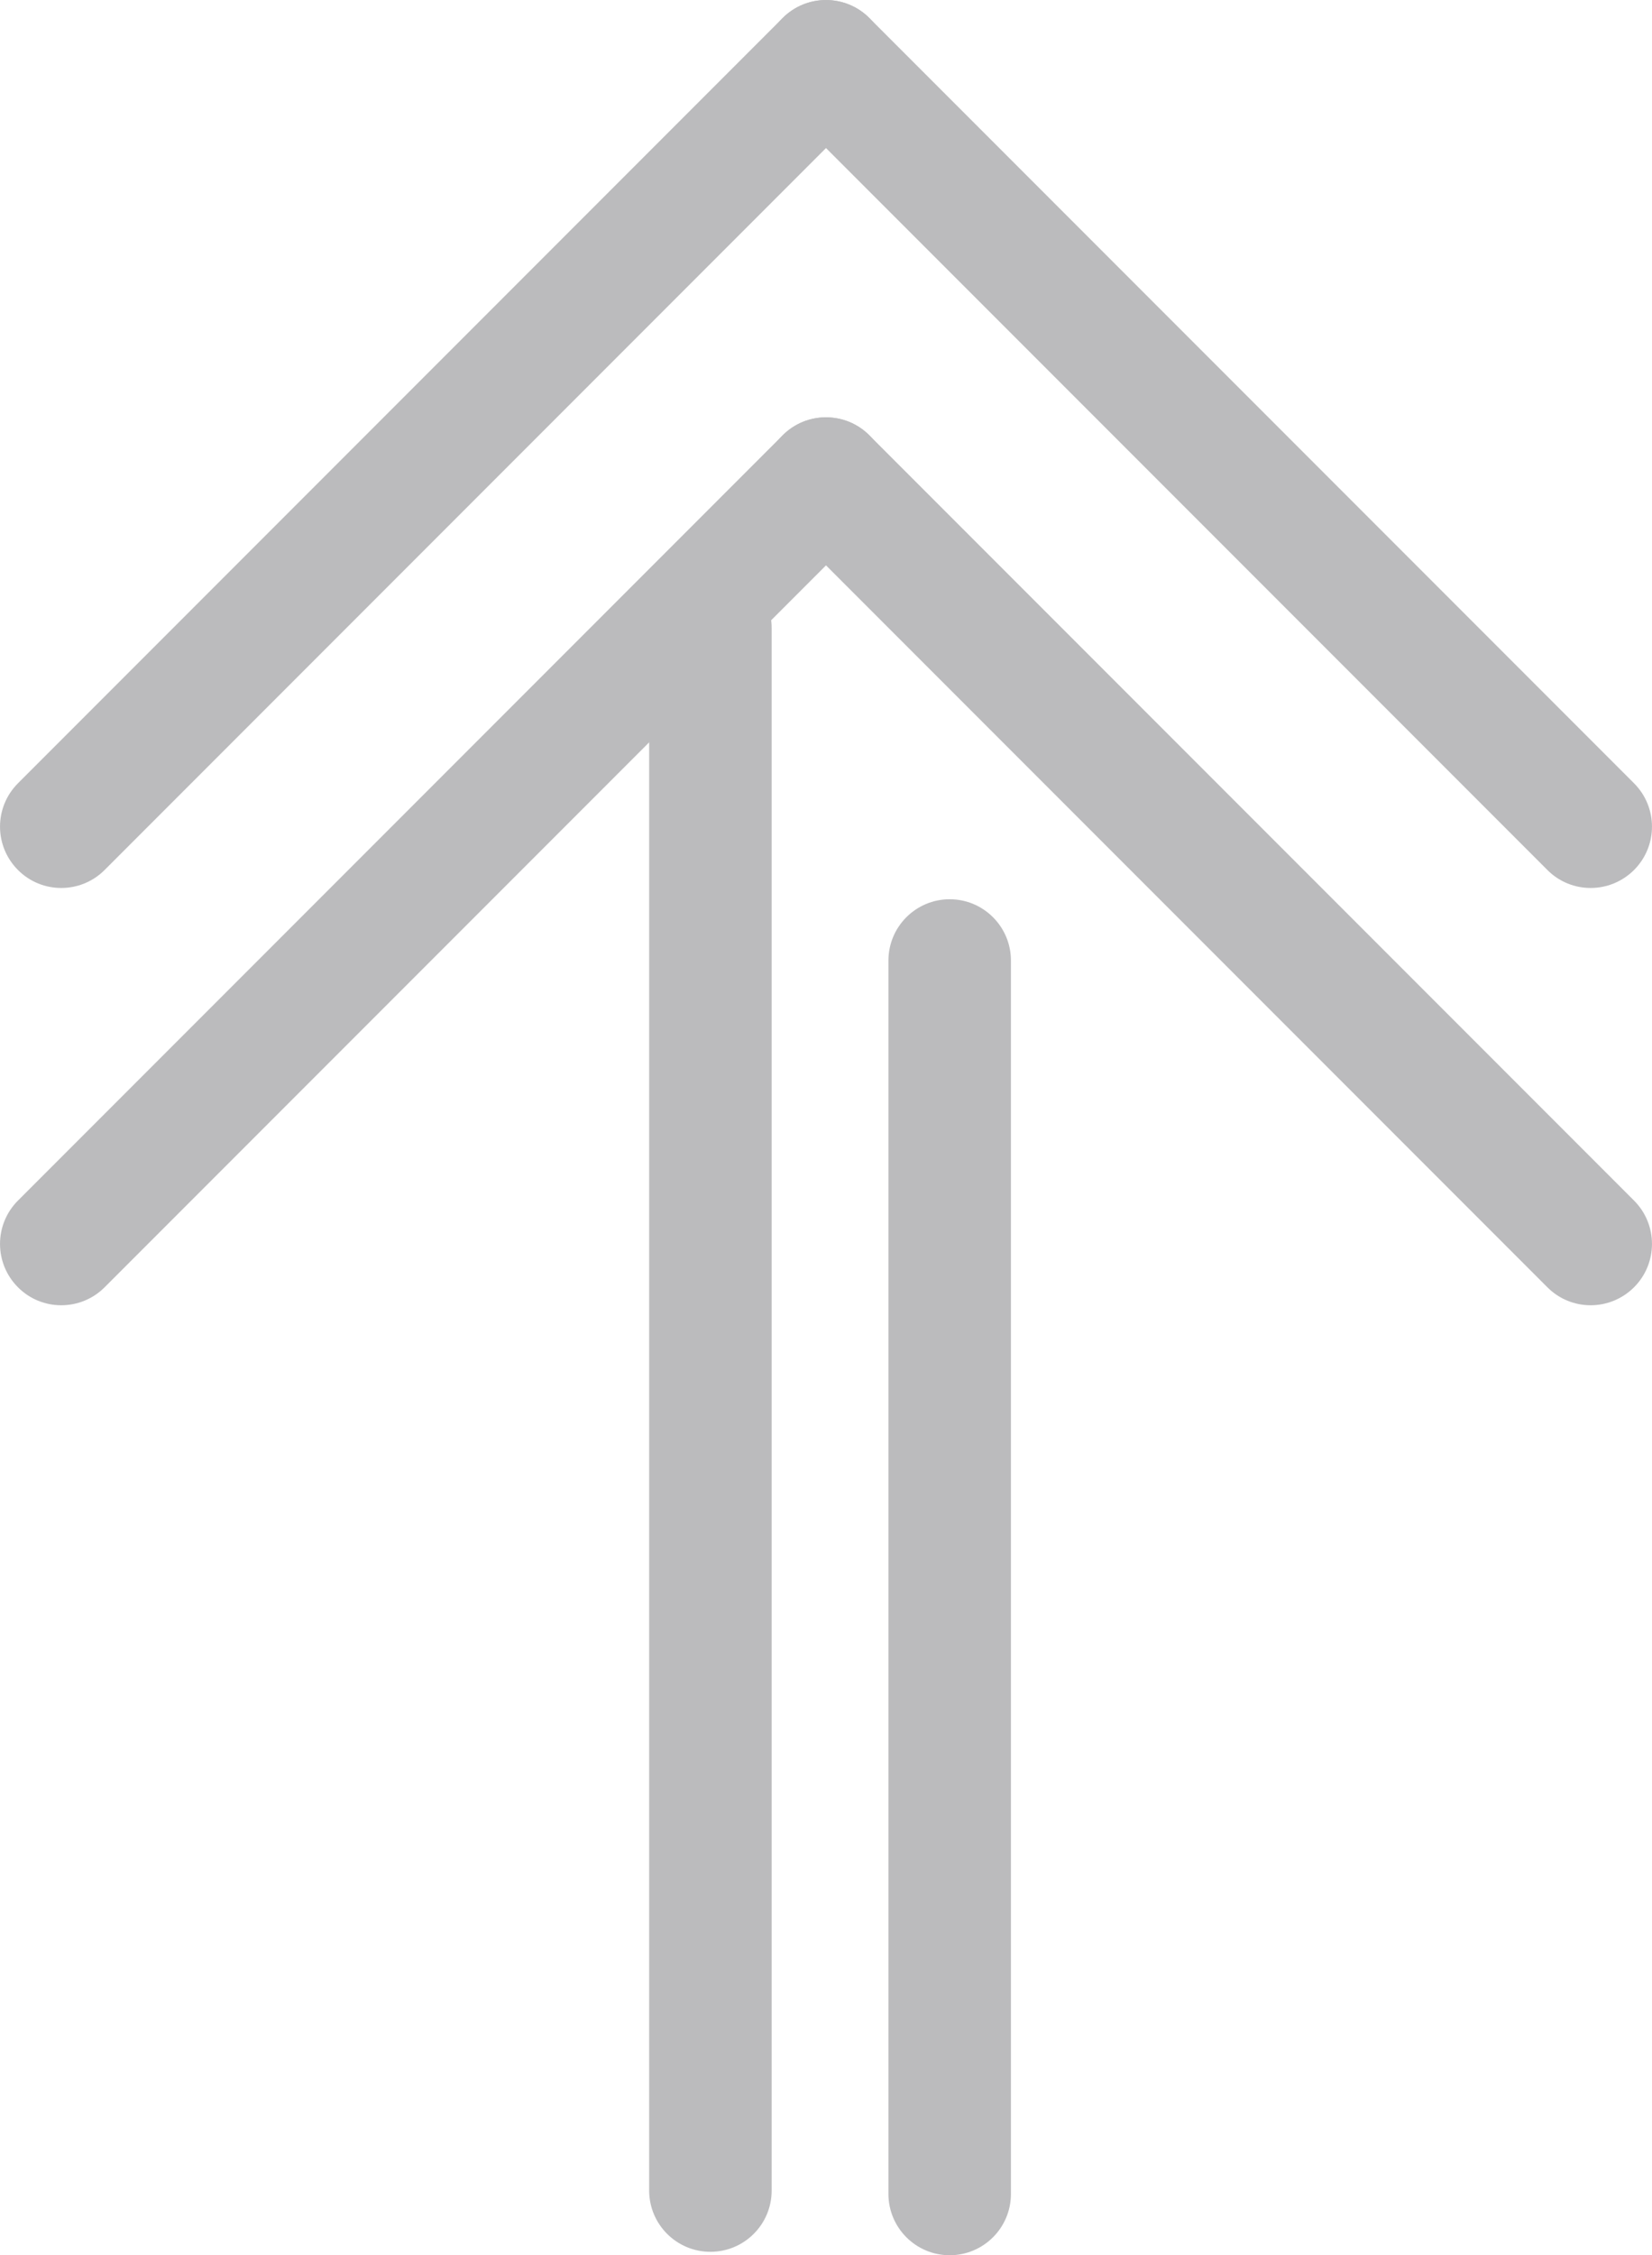 <?xml version="1.0" encoding="UTF-8" standalone="no"?>
<!-- Created with Inkscape (http://www.inkscape.org/) -->

<svg
   xmlns:dc="http://purl.org/dc/elements/1.1/"
   xmlns:cc="http://creativecommons.org/ns#"
   xmlns:rdf="http://www.w3.org/1999/02/22-rdf-syntax-ns#"
   xmlns:svg="http://www.w3.org/2000/svg"
   xmlns="http://www.w3.org/2000/svg"
   xmlns:sodipodi="http://sodipodi.sourceforge.net/DTD/sodipodi-0.dtd"
   xmlns:inkscape="http://www.inkscape.org/namespaces/inkscape"
   width="5.709mm"
   height="7.788mm"
   viewBox="0 0 20.229 27.595"
   id="svg2"
   version="1.1"
   inkscape:version="0.91 r13725"
   sodipodi:docname="arrow-top.svg">
  <defs
     id="defs4" />
  <sodipodi:namedview
     id="base"
     pagecolor="#ffffff"
     bordercolor="#666666"
     borderopacity="1.0"
     inkscape:pageopacity="0.0"
     inkscape:pageshadow="2"
     inkscape:zoom="0.98994949"
     inkscape:cx="-203.45299"
     inkscape:cy="-86.59678"
     inkscape:document-units="px"
     inkscape:current-layer="g3488"
     showgrid="false"
     inkscape:window-width="1366"
     inkscape:window-height="705"
     inkscape:window-x="-8"
     inkscape:window-y="-8"
     inkscape:window-maximized="1"
     fit-margin-top="0"
     fit-margin-left="0"
     fit-margin-right="0"
     fit-margin-bottom="0" />
  <g
     inkscape:label="Layer 1"
     inkscape:groupmode="layer"
     id="layer1"
     transform="translate(-629.227,-216.947)">
    <g
       id="g3337"
       transform="translate(73.767,-85.354)">
      <g
         id="g3379"
         transform="translate(99.149,57.467)">
        <g
           id="g3488"
           transform="translate(396.198,239.886)">
          <g
             id="g3444">
            <g
               id="g3446">
              <g
                 id="g3448">
                <path
                   id="path3450"
                   d="m 71.742,32.543 c -0.414,0 -0.75,-0.336 -0.75,-0.75 l 0,-15.092 c 0,-0.414 0.336,-0.75 0.75,-0.75 0.414,0 0.75,0.336 0.75,0.75 l 0,15.092 c 0,0.414 -0.336,0.75 -0.75,0.75 z"
                   inkscape:connector-curvature="0"
                   style="fill:#bbbbbd" />
              </g>
              <g
                 id="g3452">
                <path
                   id="path3454"
                   d="m 68.812,32.501 c -0.414,0 -0.75,-0.336 -0.75,-0.75 l 0,-19.12 c 0,-0.414 0.336,-0.75 0.75,-0.75 0.414,0 0.75,0.336 0.75,0.75 l 0,19.121 c 0,0.414 -0.336,0.749 -0.75,0.749 z"
                   inkscape:connector-curvature="0"
                   style="fill:#bbbbbd" />
              </g>
              <g
                 id="g3456">
                <path
                   id="path3458"
                   d="m 79.591,20.919 c -0.192,0 -0.384,-0.073 -0.53,-0.22 l -9.364,-9.364 c -0.293,-0.293 -0.293,-0.768 0,-1.061 0.293,-0.293 0.768,-0.293 1.061,0 l 9.364,9.364 c 0.293,0.293 0.293,0.768 0,1.061 -0.148,0.147 -0.34,0.22 -0.531,0.22 z"
                   inkscape:connector-curvature="0"
                   style="fill:#bbbbbd" />
              </g>
              <g
                 id="g3460">
                <path
                   id="path3462"
                   d="m 60.863,20.919 c -0.192,0 -0.384,-0.073 -0.53,-0.22 -0.293,-0.293 -0.293,-0.768 0,-1.061 l 9.364,-9.364 c 0.293,-0.293 0.768,-0.293 1.061,0 0.293,0.293 0.293,0.768 0,1.061 l -9.364,9.364 c -0.147,0.147 -0.339,0.22 -0.531,0.22 z"
                   inkscape:connector-curvature="0"
                   style="fill:#bbbbbd" />
              </g>
              <g
                 id="g3464">
                <path
                   id="path3466"
                   d="m 79.591,15.813 c -0.192,0 -0.384,-0.073 -0.53,-0.22 L 69.697,6.229 c -0.293,-0.293 -0.293,-0.768 0,-1.061 0.293,-0.293 0.768,-0.293 1.061,0 l 9.364,9.364 c 0.293,0.293 0.293,0.768 0,1.061 -0.148,0.147 -0.34,0.22 -0.531,0.22 z"
                   inkscape:connector-curvature="0"
                   style="fill:#bbbbbd" />
              </g>
              <g
                 id="g3468">
                <path
                   id="path3470"
                   d="m 60.863,15.813 c -0.192,0 -0.384,-0.073 -0.53,-0.22 -0.293,-0.293 -0.293,-0.768 0,-1.061 l 9.364,-9.364 c 0.293,-0.293 0.768,-0.293 1.061,0 0.293,0.293 0.293,0.768 0,1.061 l -9.364,9.364 c -0.147,0.147 -0.339,0.22 -0.531,0.22 z"
                   inkscape:connector-curvature="0"
                   style="fill:#bbbbbd" />
              </g>
            </g>
          </g>
        </g>
      </g>
    </g>
  </g>
</svg>
